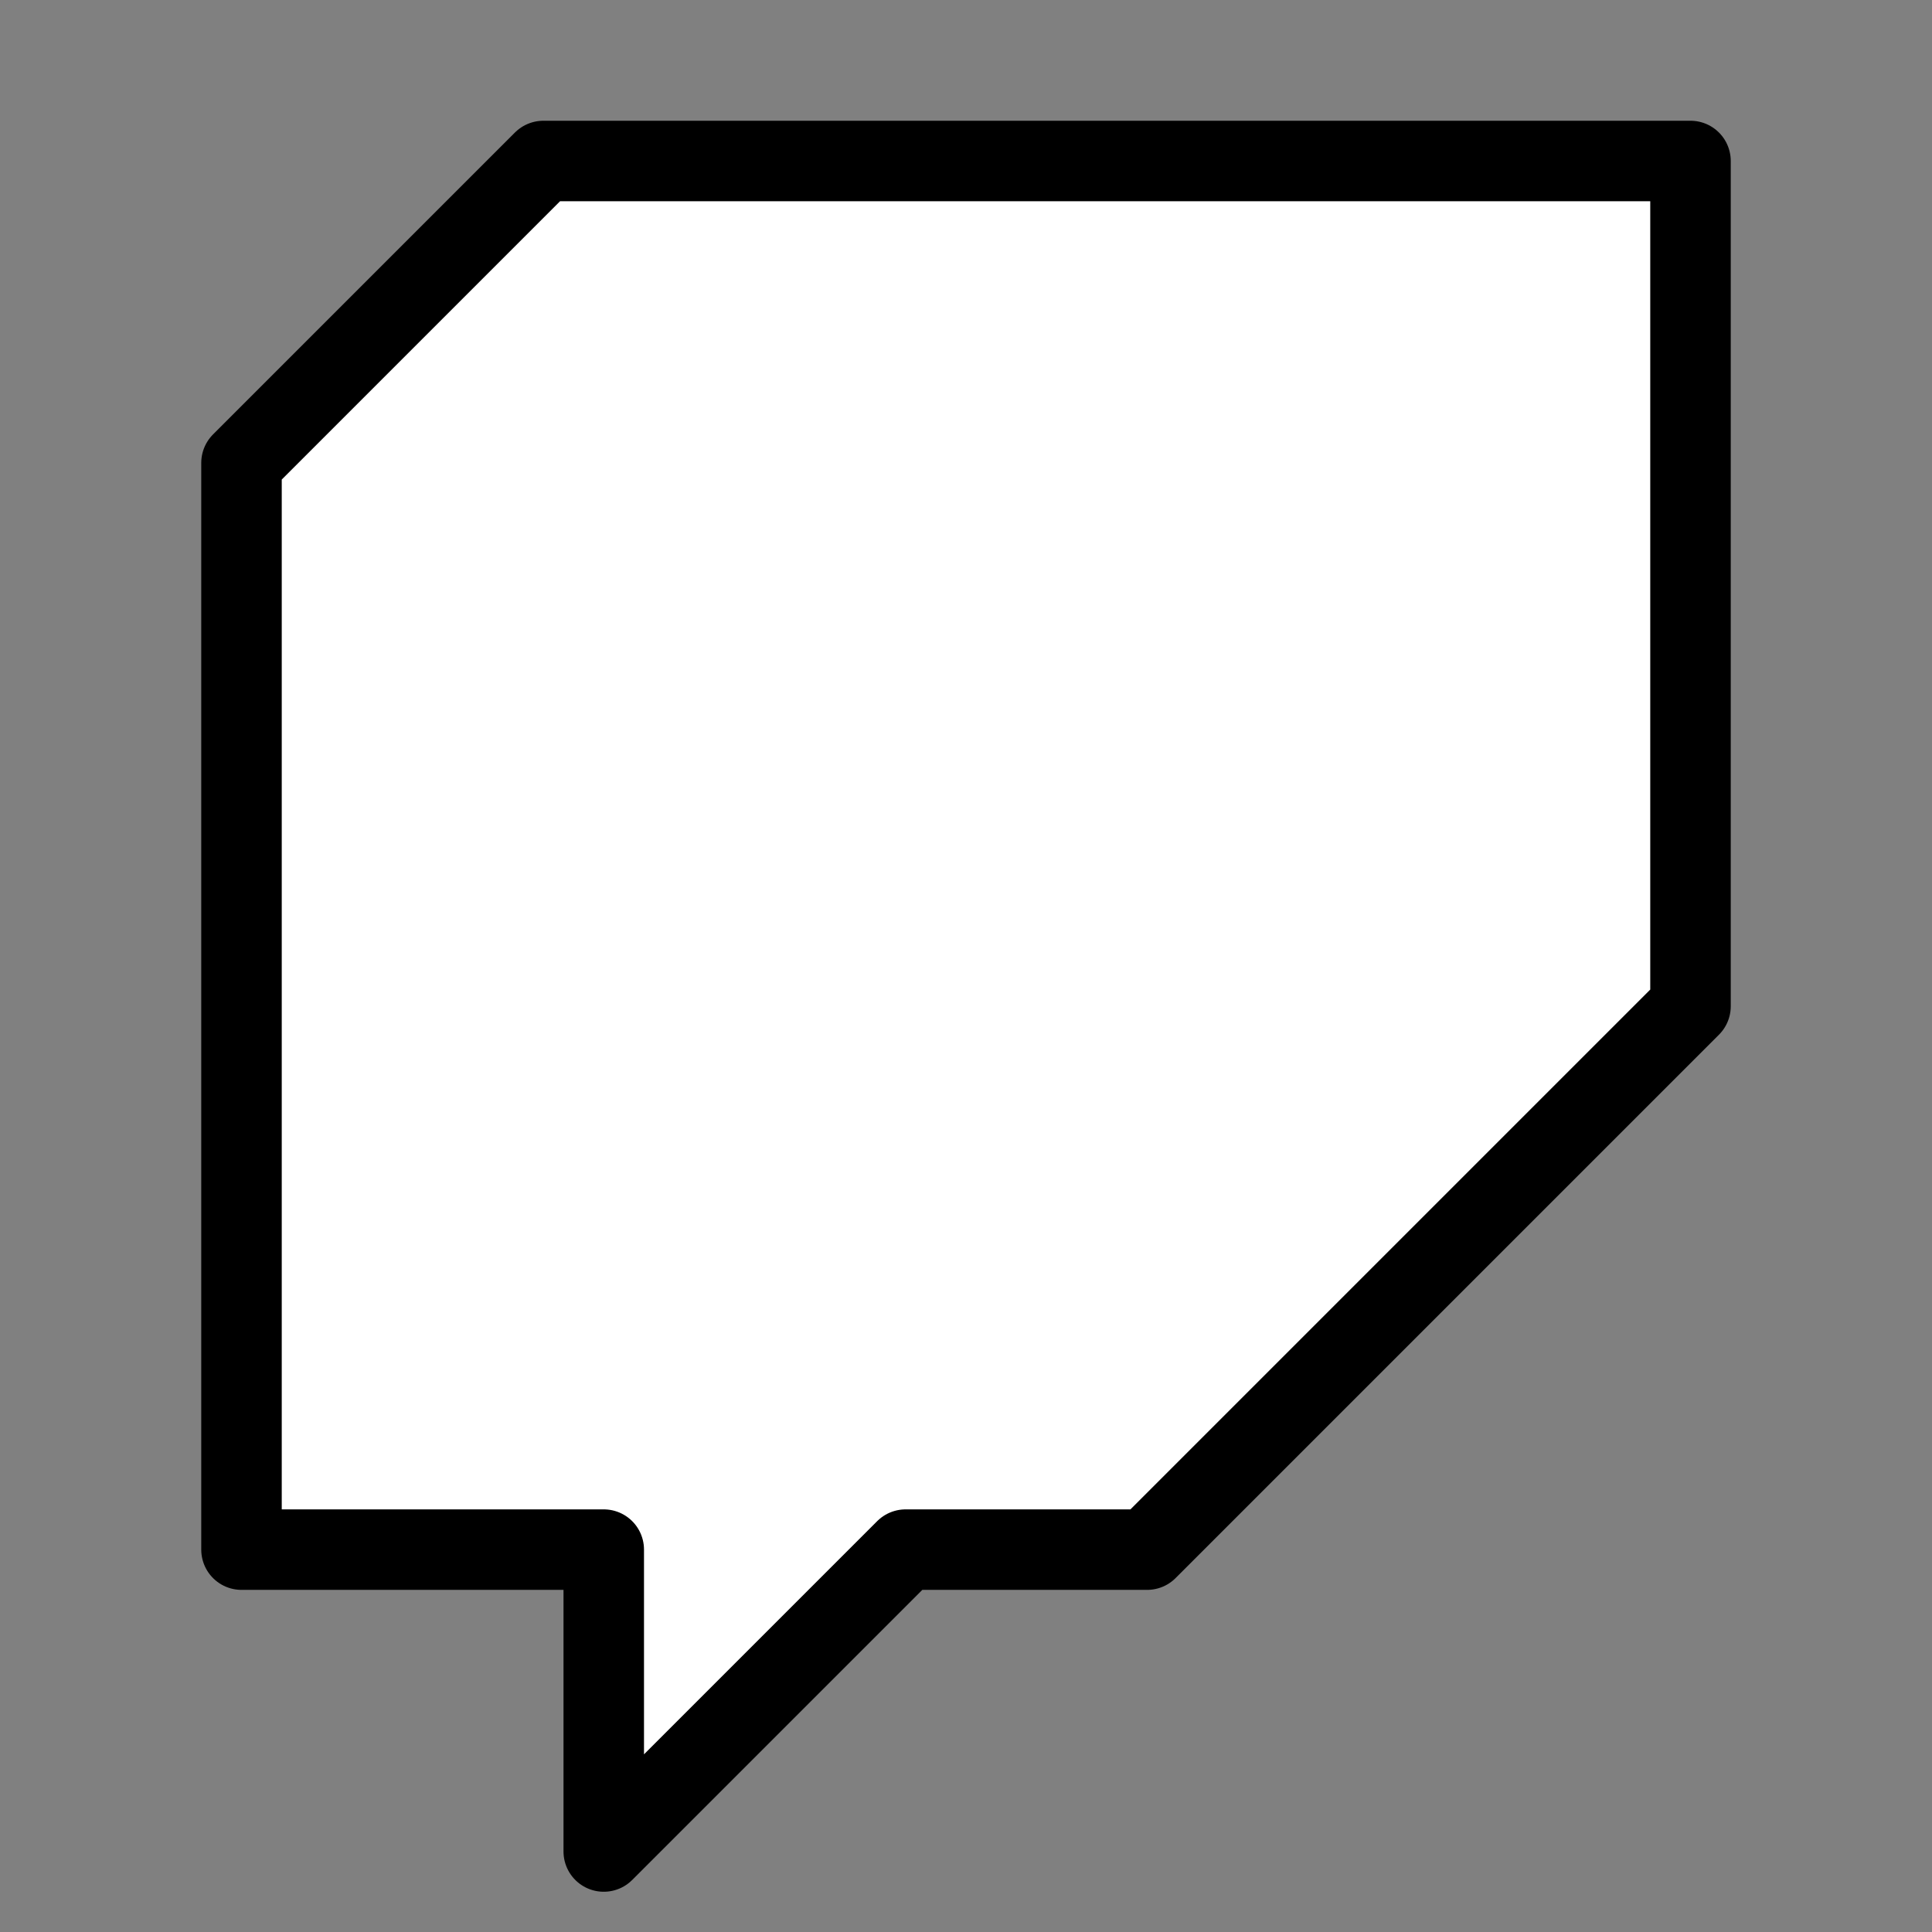 <svg fill="#FFFFFF" height="24" viewBox="0 0 24 24" width="24" xmlns="http://www.w3.org/2000/svg"><rect x="0" y="0" width="24" height="24" fill="#808080" stroke="none"/><path d="m3 5.75 3.75-3.75h14.25v10.5l-6.75 6.75h-3l-3.75 3.75v-3.75h-4.5z" stroke="#000" stroke-linejoin="round"/></svg>